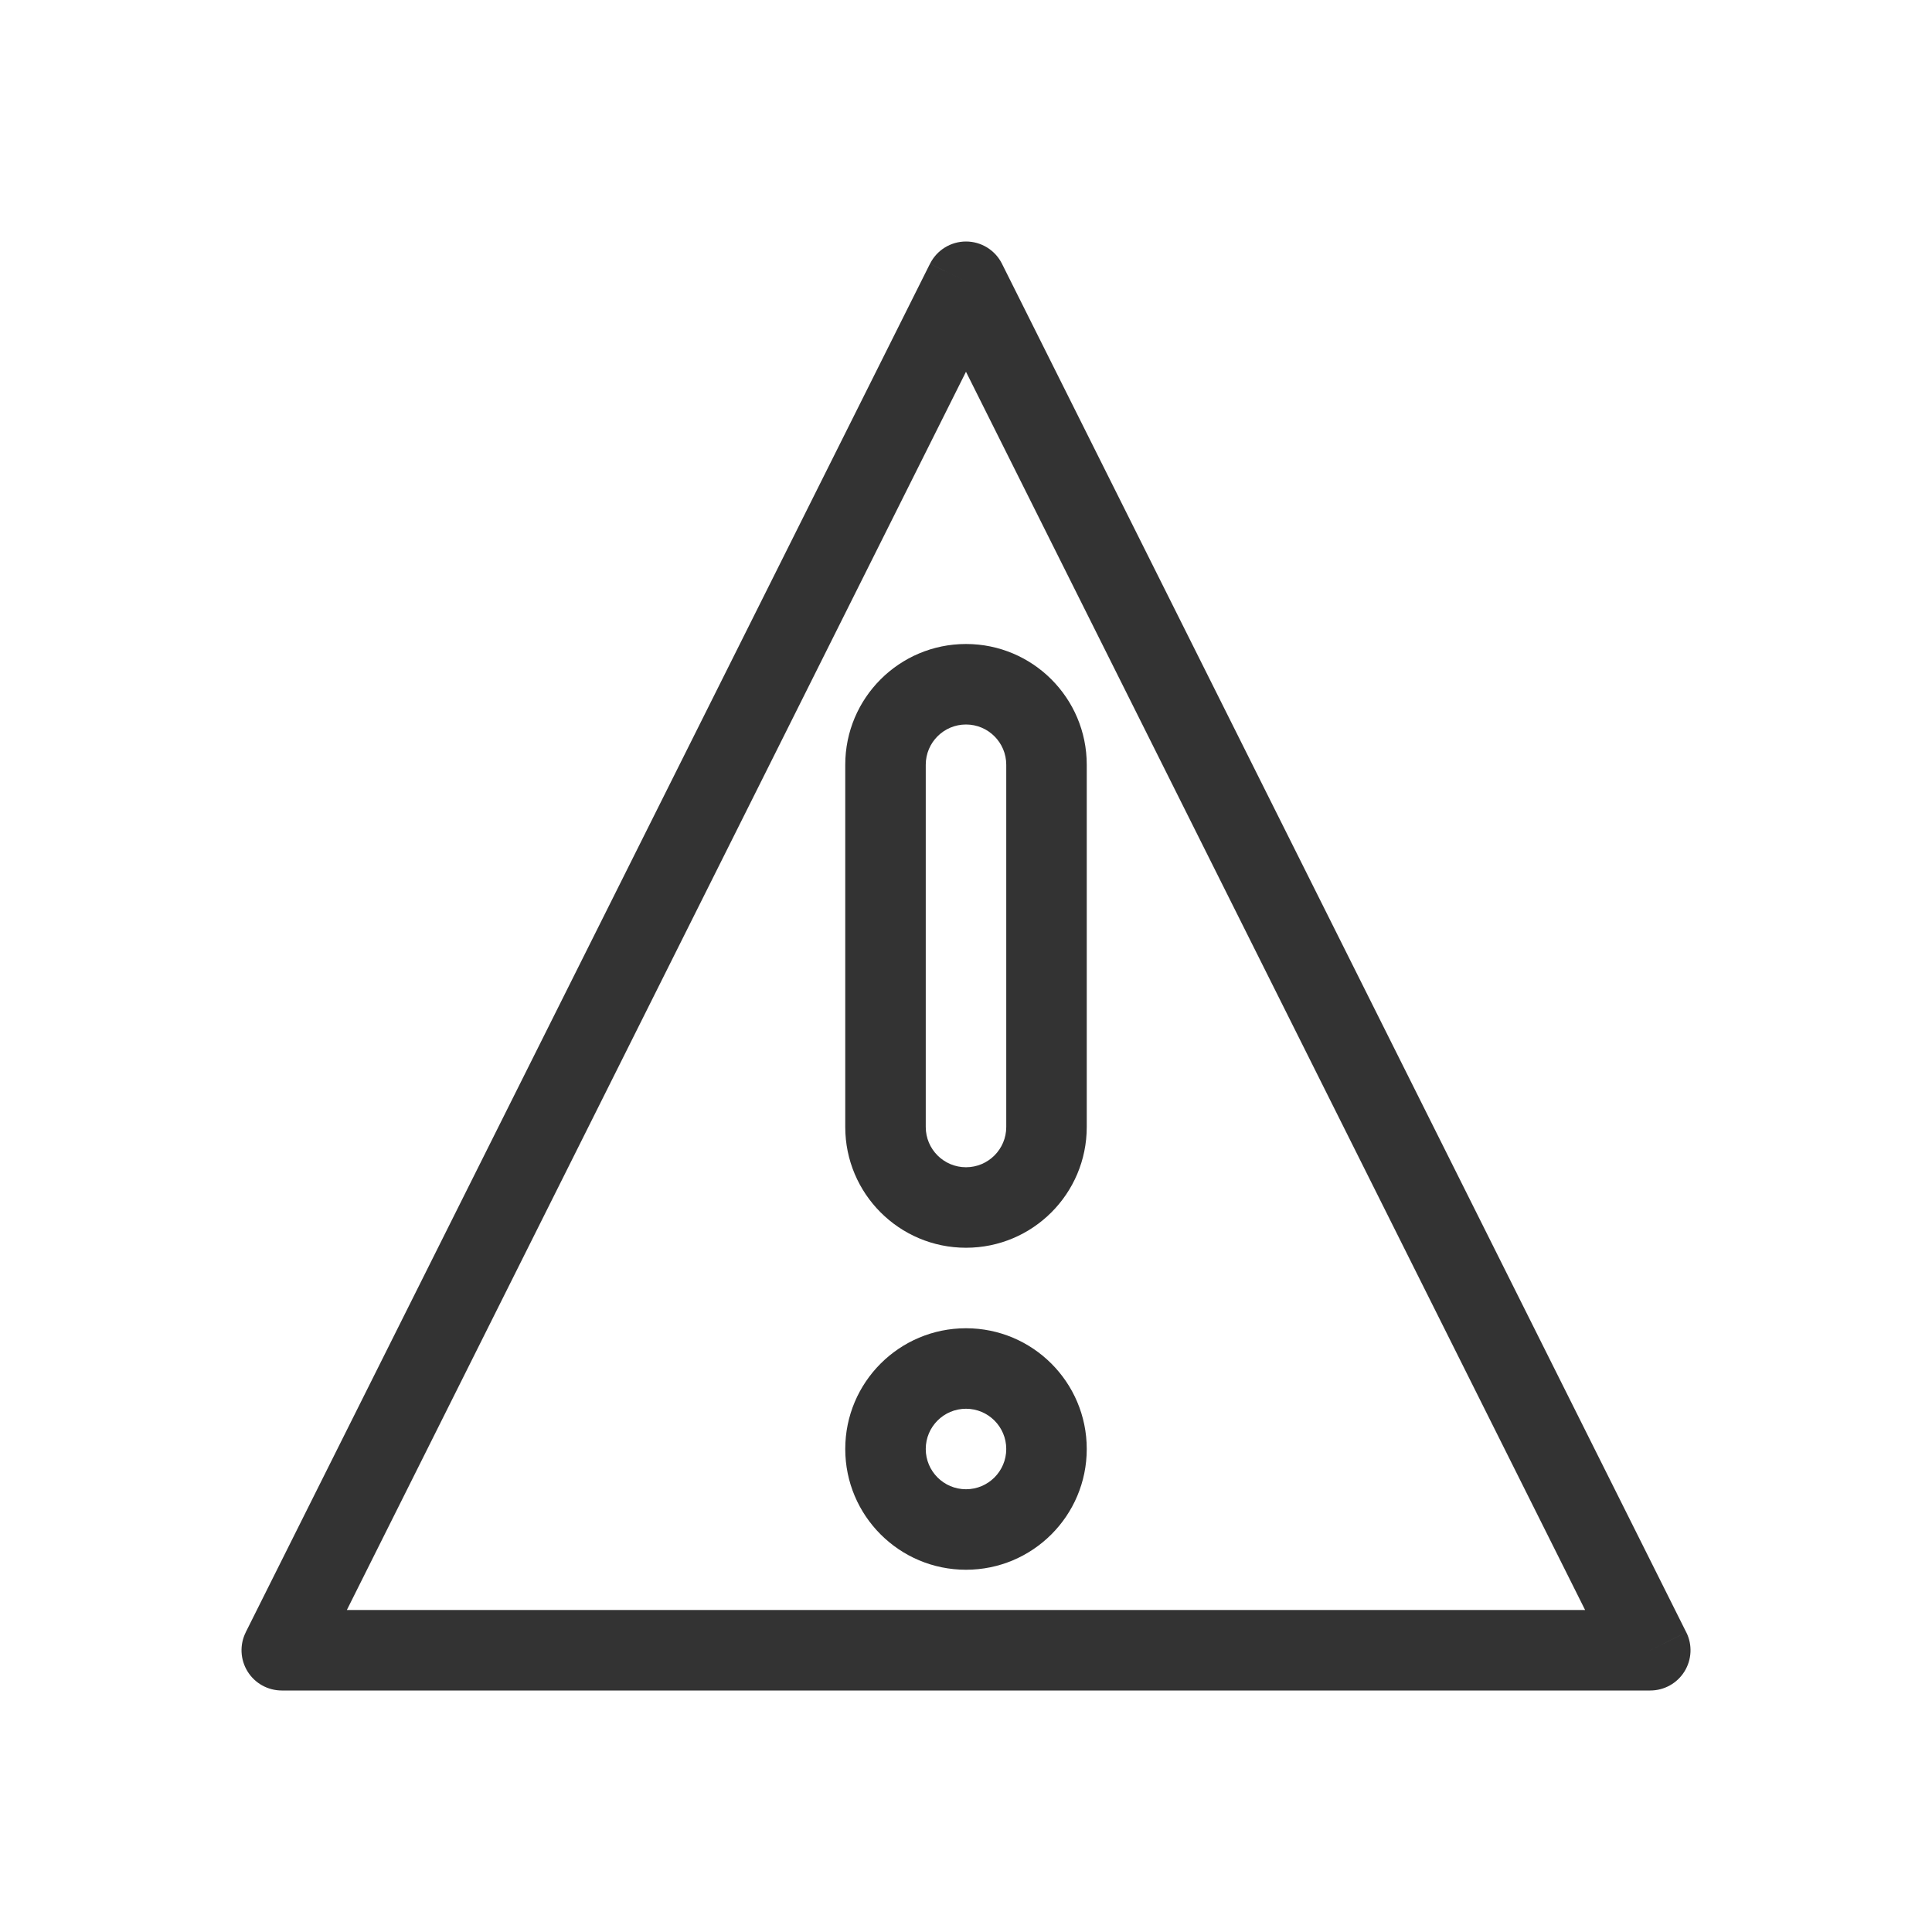<svg fill="none" height="48" viewBox="0 0 48 48" width="48" xmlns="http://www.w3.org/2000/svg"><g fill="#333"><path d="m24 7 .894-.447c-.169-.339-.516-.553-.894-.553s-.725.214-.894.553zm17 34v1c.347 0 .668-.179.851-.474.182-.295.199-.663.044-.973zm-34 0-.894-.447c-.155.31-.138.678.044.973s.504.474.851.474zm34-1h-34v2h34zm-33.106 1.447 17-34-1.789-.894-17 34zm15.211-34 17 34 1.789-.894-17-34z"/><path clip-rule="evenodd" d="m25 19v9c0 .552-.448 1-1 1s-1-.448-1-1v-9c0-.552.448-1 1-1s1 .448 1 1zm-4 0c0-1.657 1.343-3 3-3s3 1.343 3 3v9c0 1.657-1.343 3-3 3s-3-1.343-3-3zm3 18c-.552 0-1-.448-1-1s.448-1 1-1 1 .448 1 1-.448 1-1 1zm-3-1c0-1.657 1.343-3 3-3s3 1.343 3 3-1.343 3-3 3-3-1.343-3-3z" fill-rule="evenodd"/></g></svg>